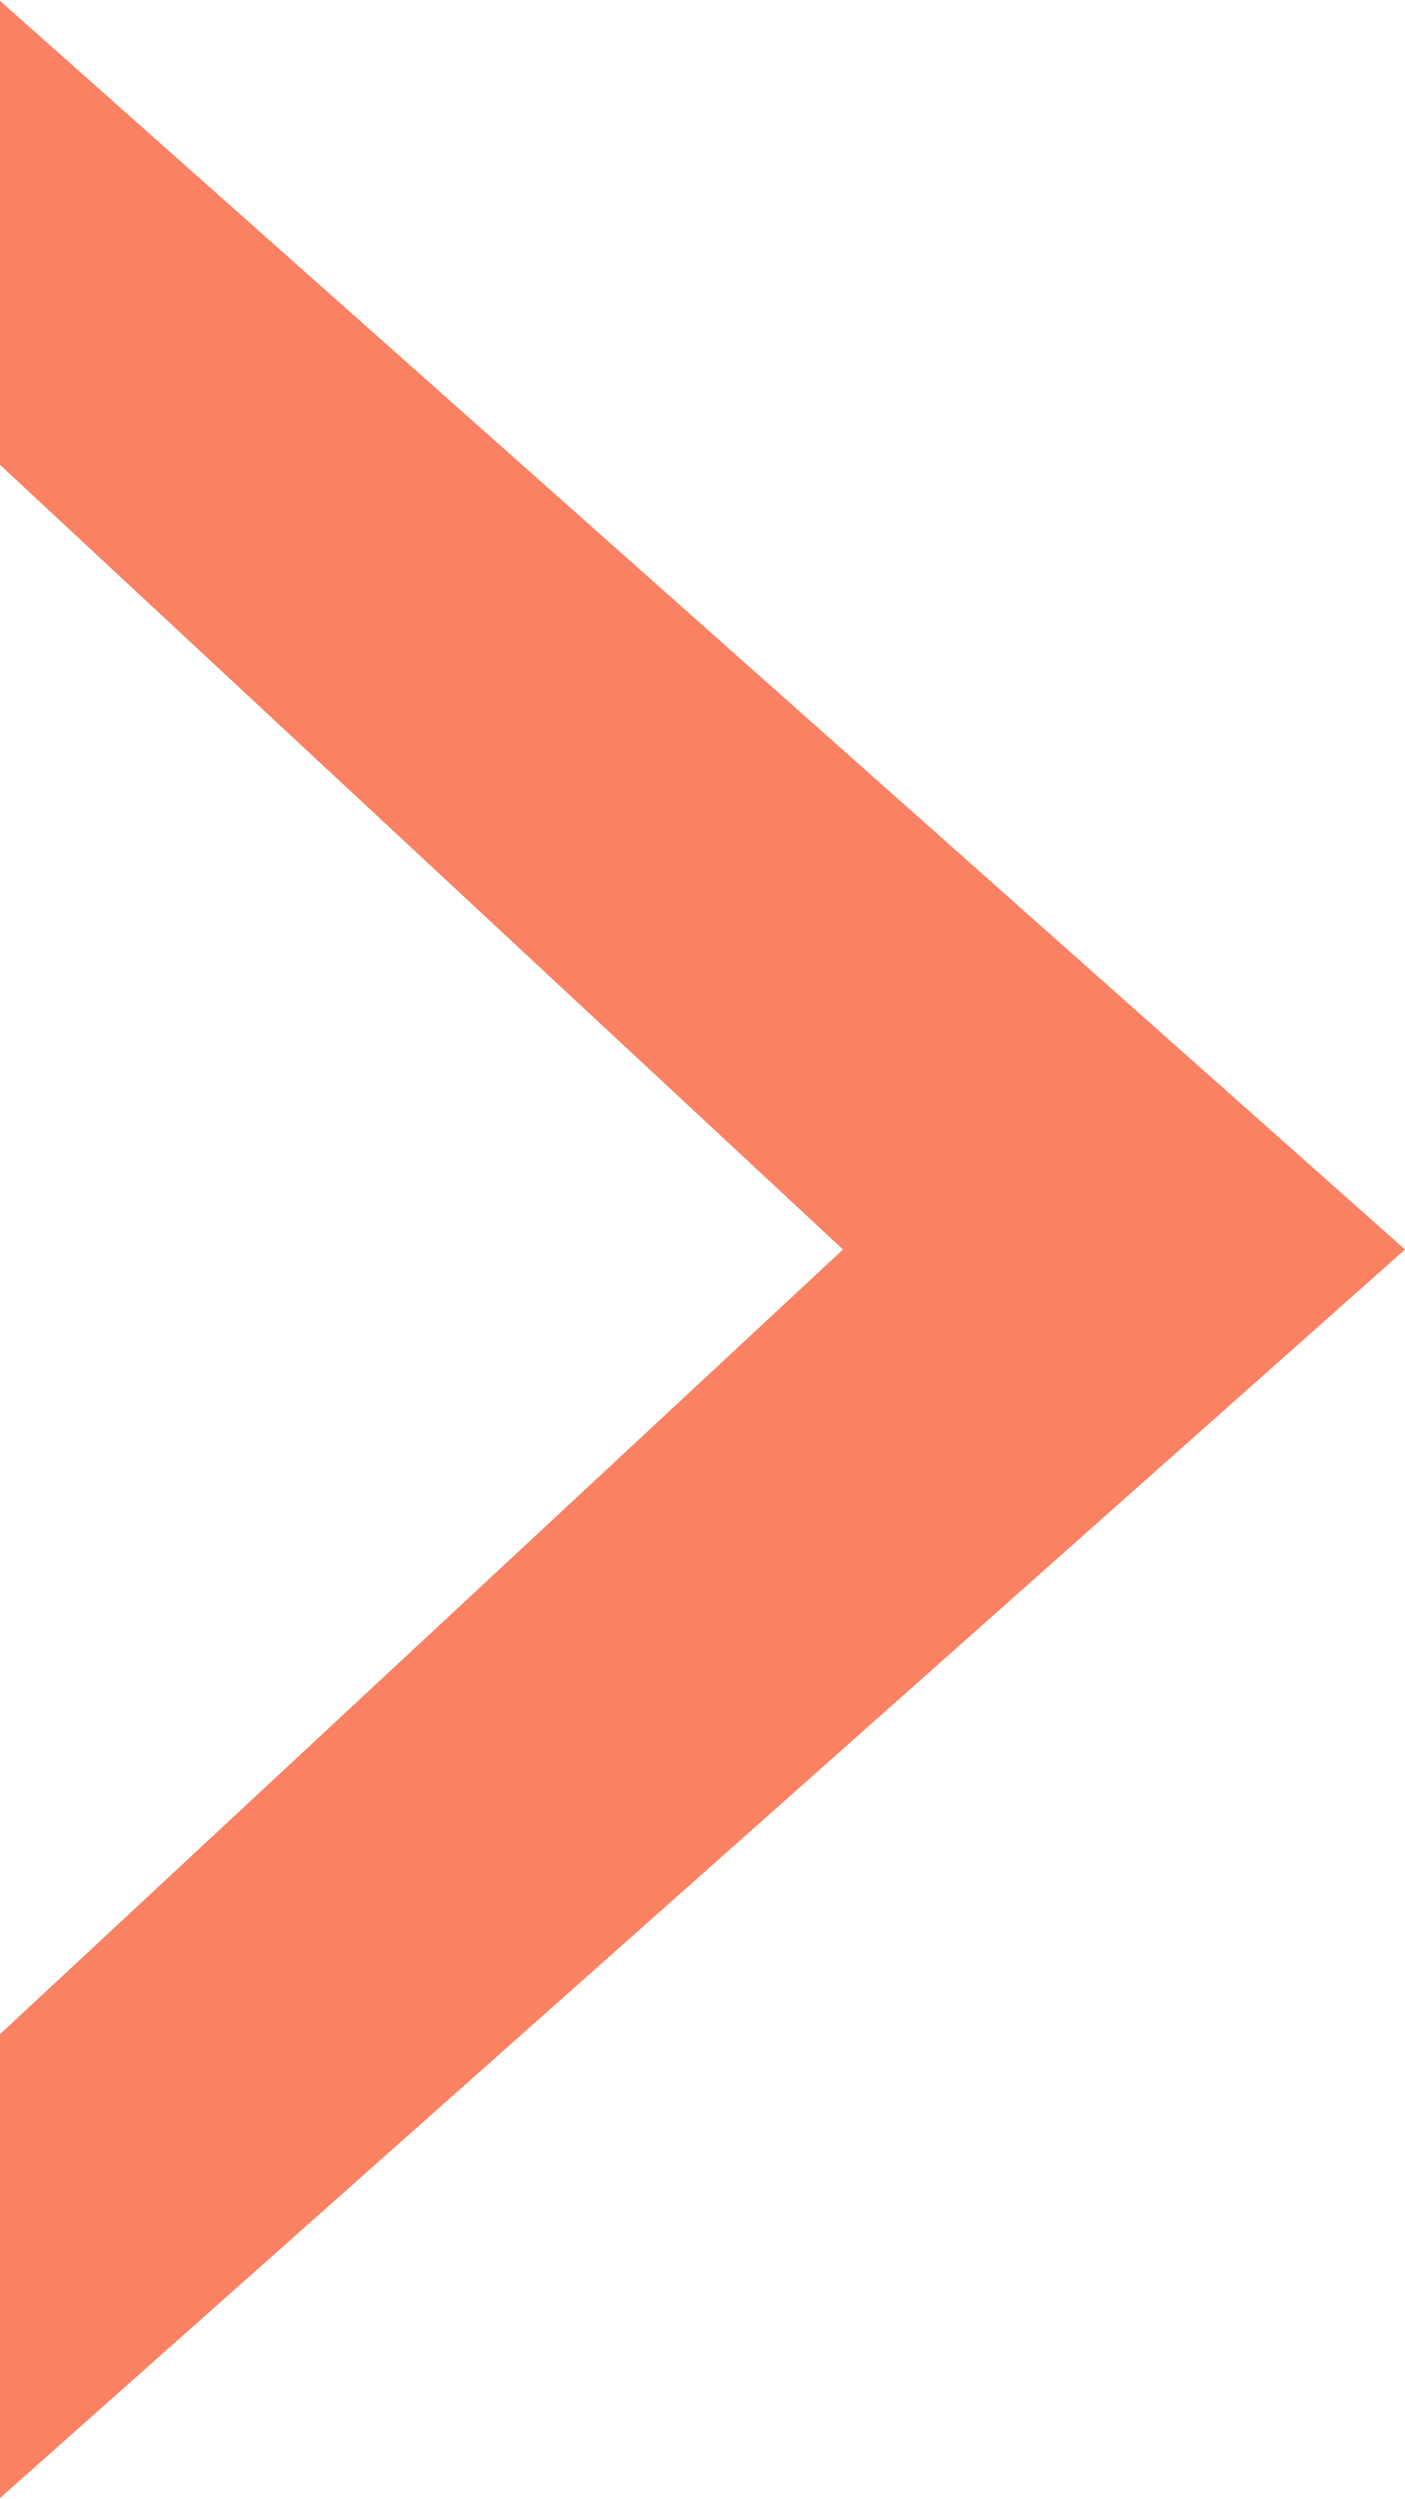 <svg xmlns="http://www.w3.org/2000/svg" width="15" height="26.688" viewBox="0 0 15 26.688">
  <defs>
    <style>
      .cls-1 {
        fill: #fa8161;
        fill-rule: evenodd;
      }
    </style>
  </defs>
  <path id="Path" class="cls-1" d="M1676.5,608.334l15-13.334-15-13.335v4.955l9,8.38-9,8.38v4.954Z" transform="translate(-1676.5 -581.656)"/>
</svg>
